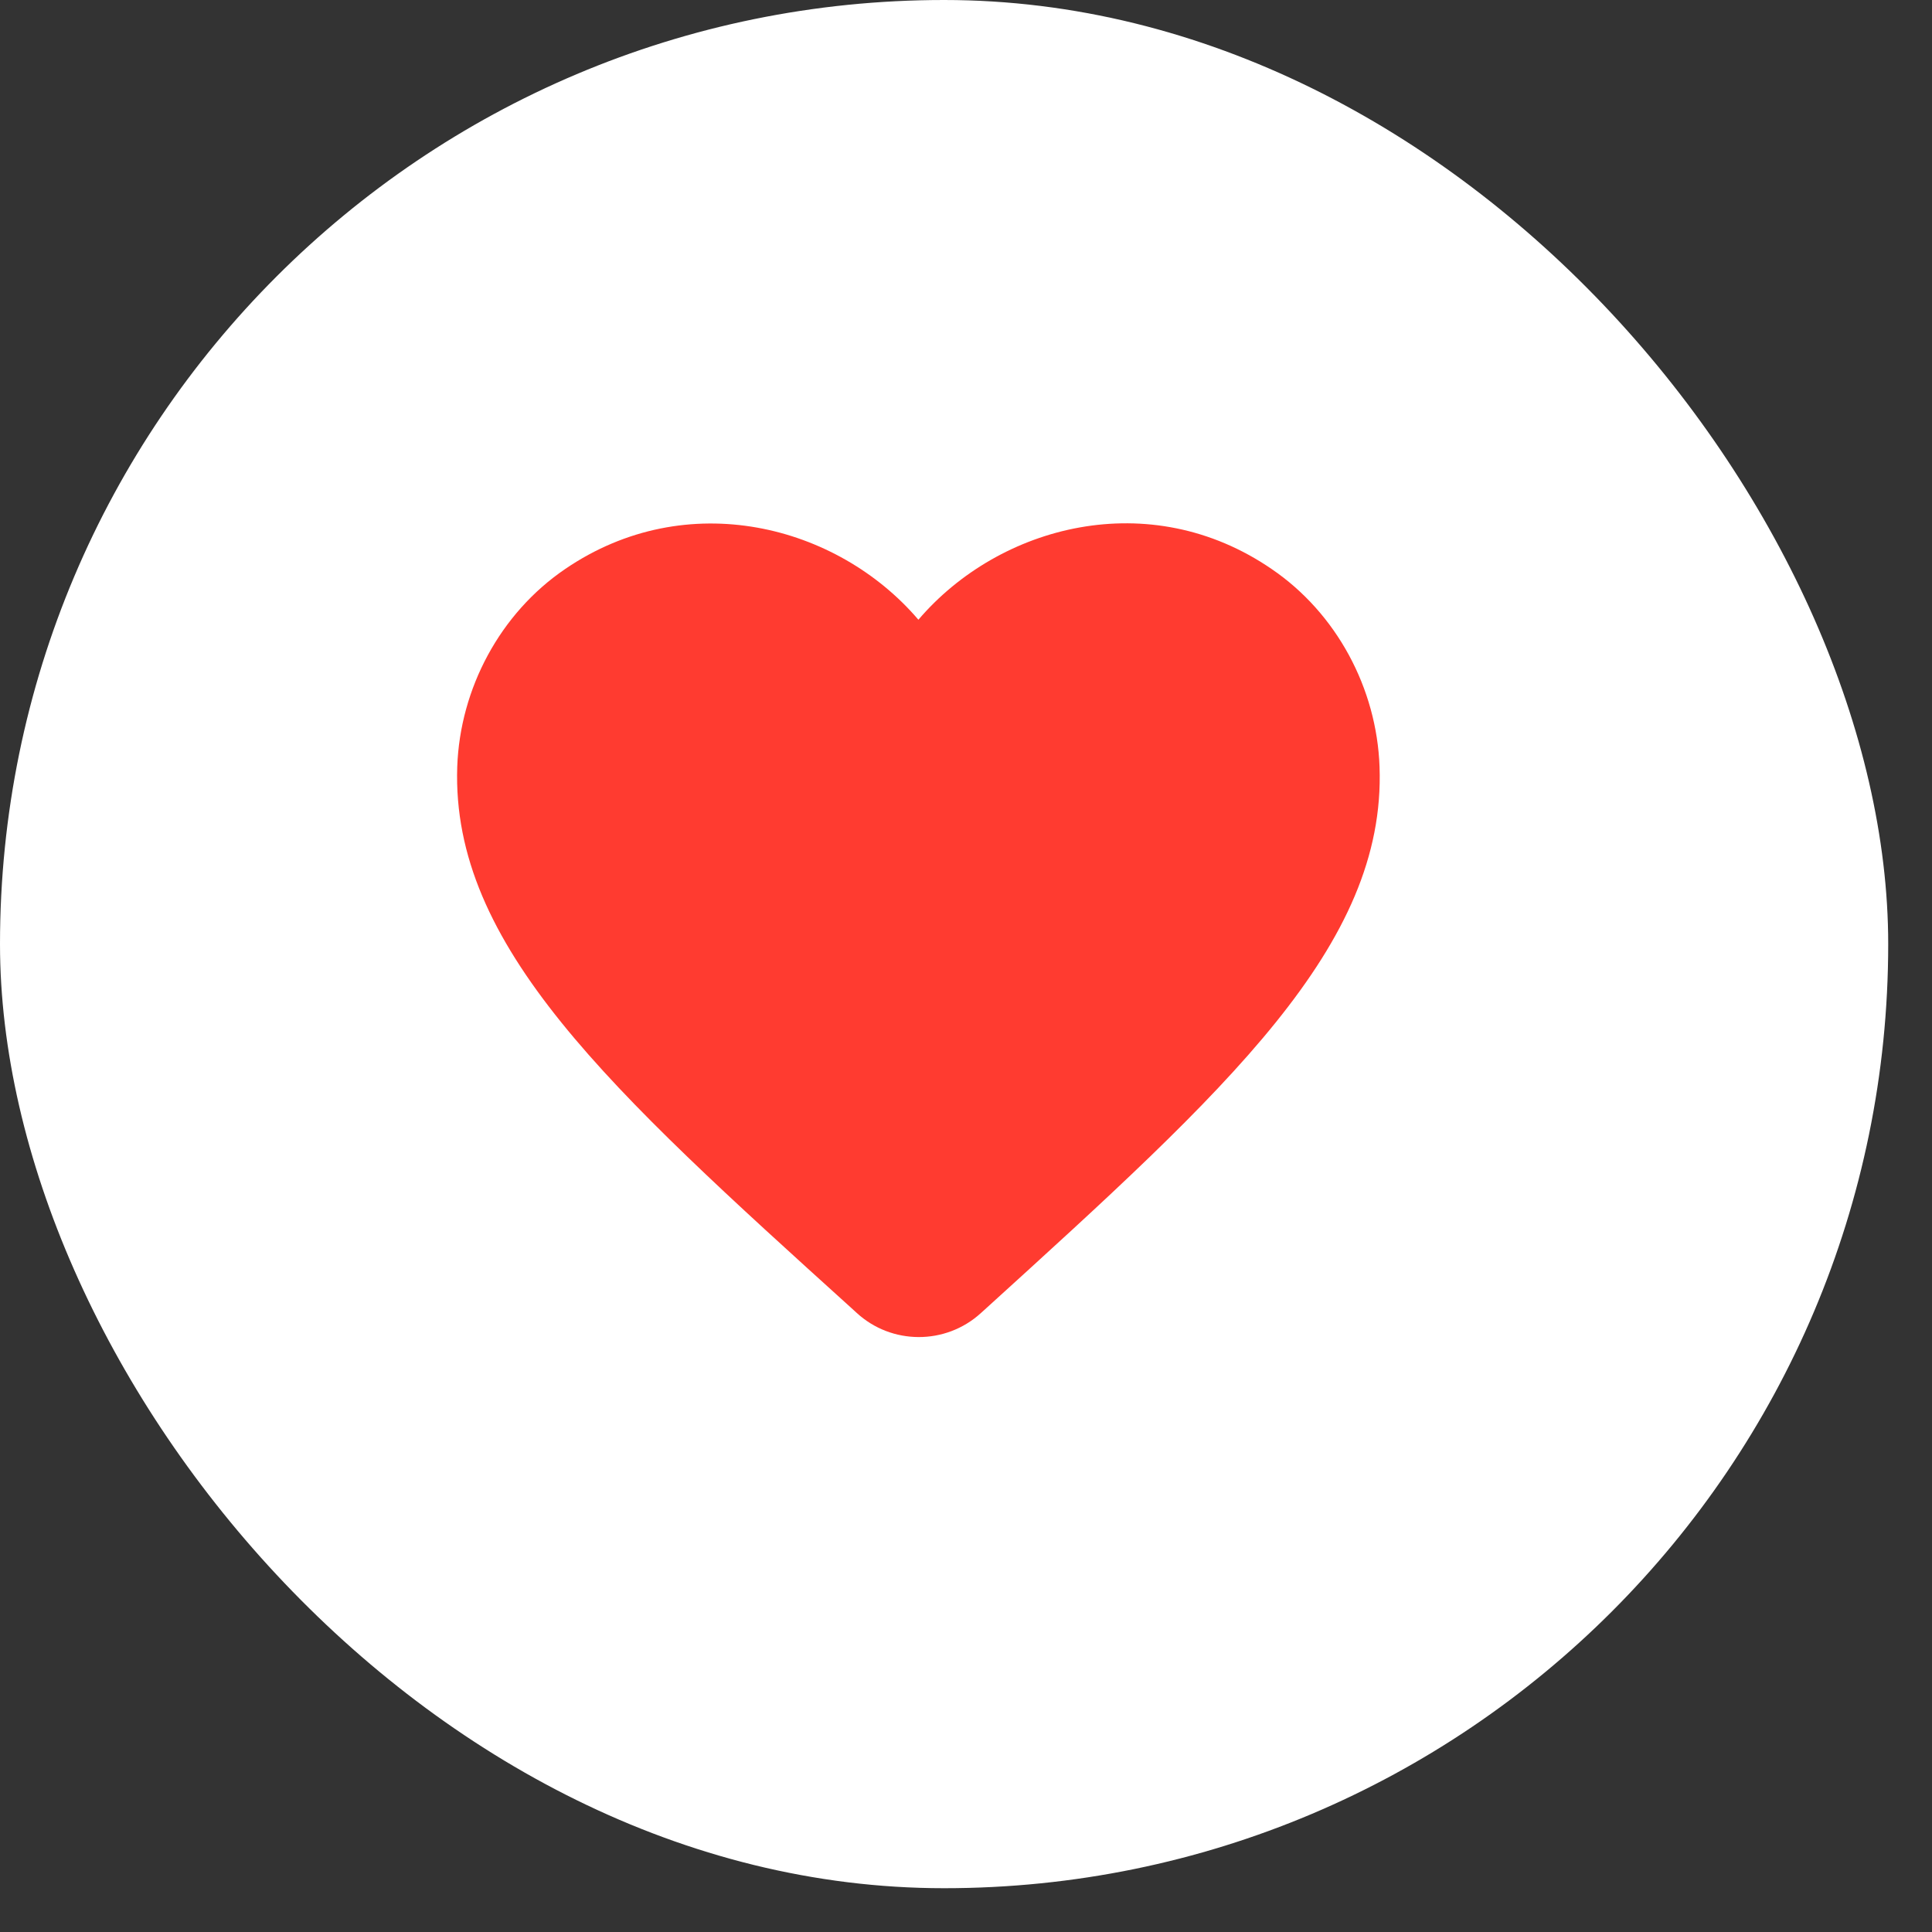 <svg width="39" height="39" viewBox="0 0 39 39" fill="none" xmlns="http://www.w3.org/2000/svg">
<rect x="0" y="0" width="39" height="39" fill="#333333" stroke="none"/>
<rect width="38.116" height="38.116" rx="19.058" fill="white"/>
<path d="M19.796 26.51C19.088 27.152 17.999 27.152 17.292 26.501L17.189 26.407C12.302 21.986 9.109 19.091 9.23 15.479C9.286 13.897 10.096 12.379 11.409 11.486C13.866 9.81 16.901 10.592 18.539 12.51C20.177 10.592 23.212 9.801 25.669 11.486C26.982 12.379 27.792 13.897 27.848 15.479C27.978 19.091 24.776 21.986 19.889 26.426L19.796 26.51Z" fill="#FF3B30"/>
</svg>

